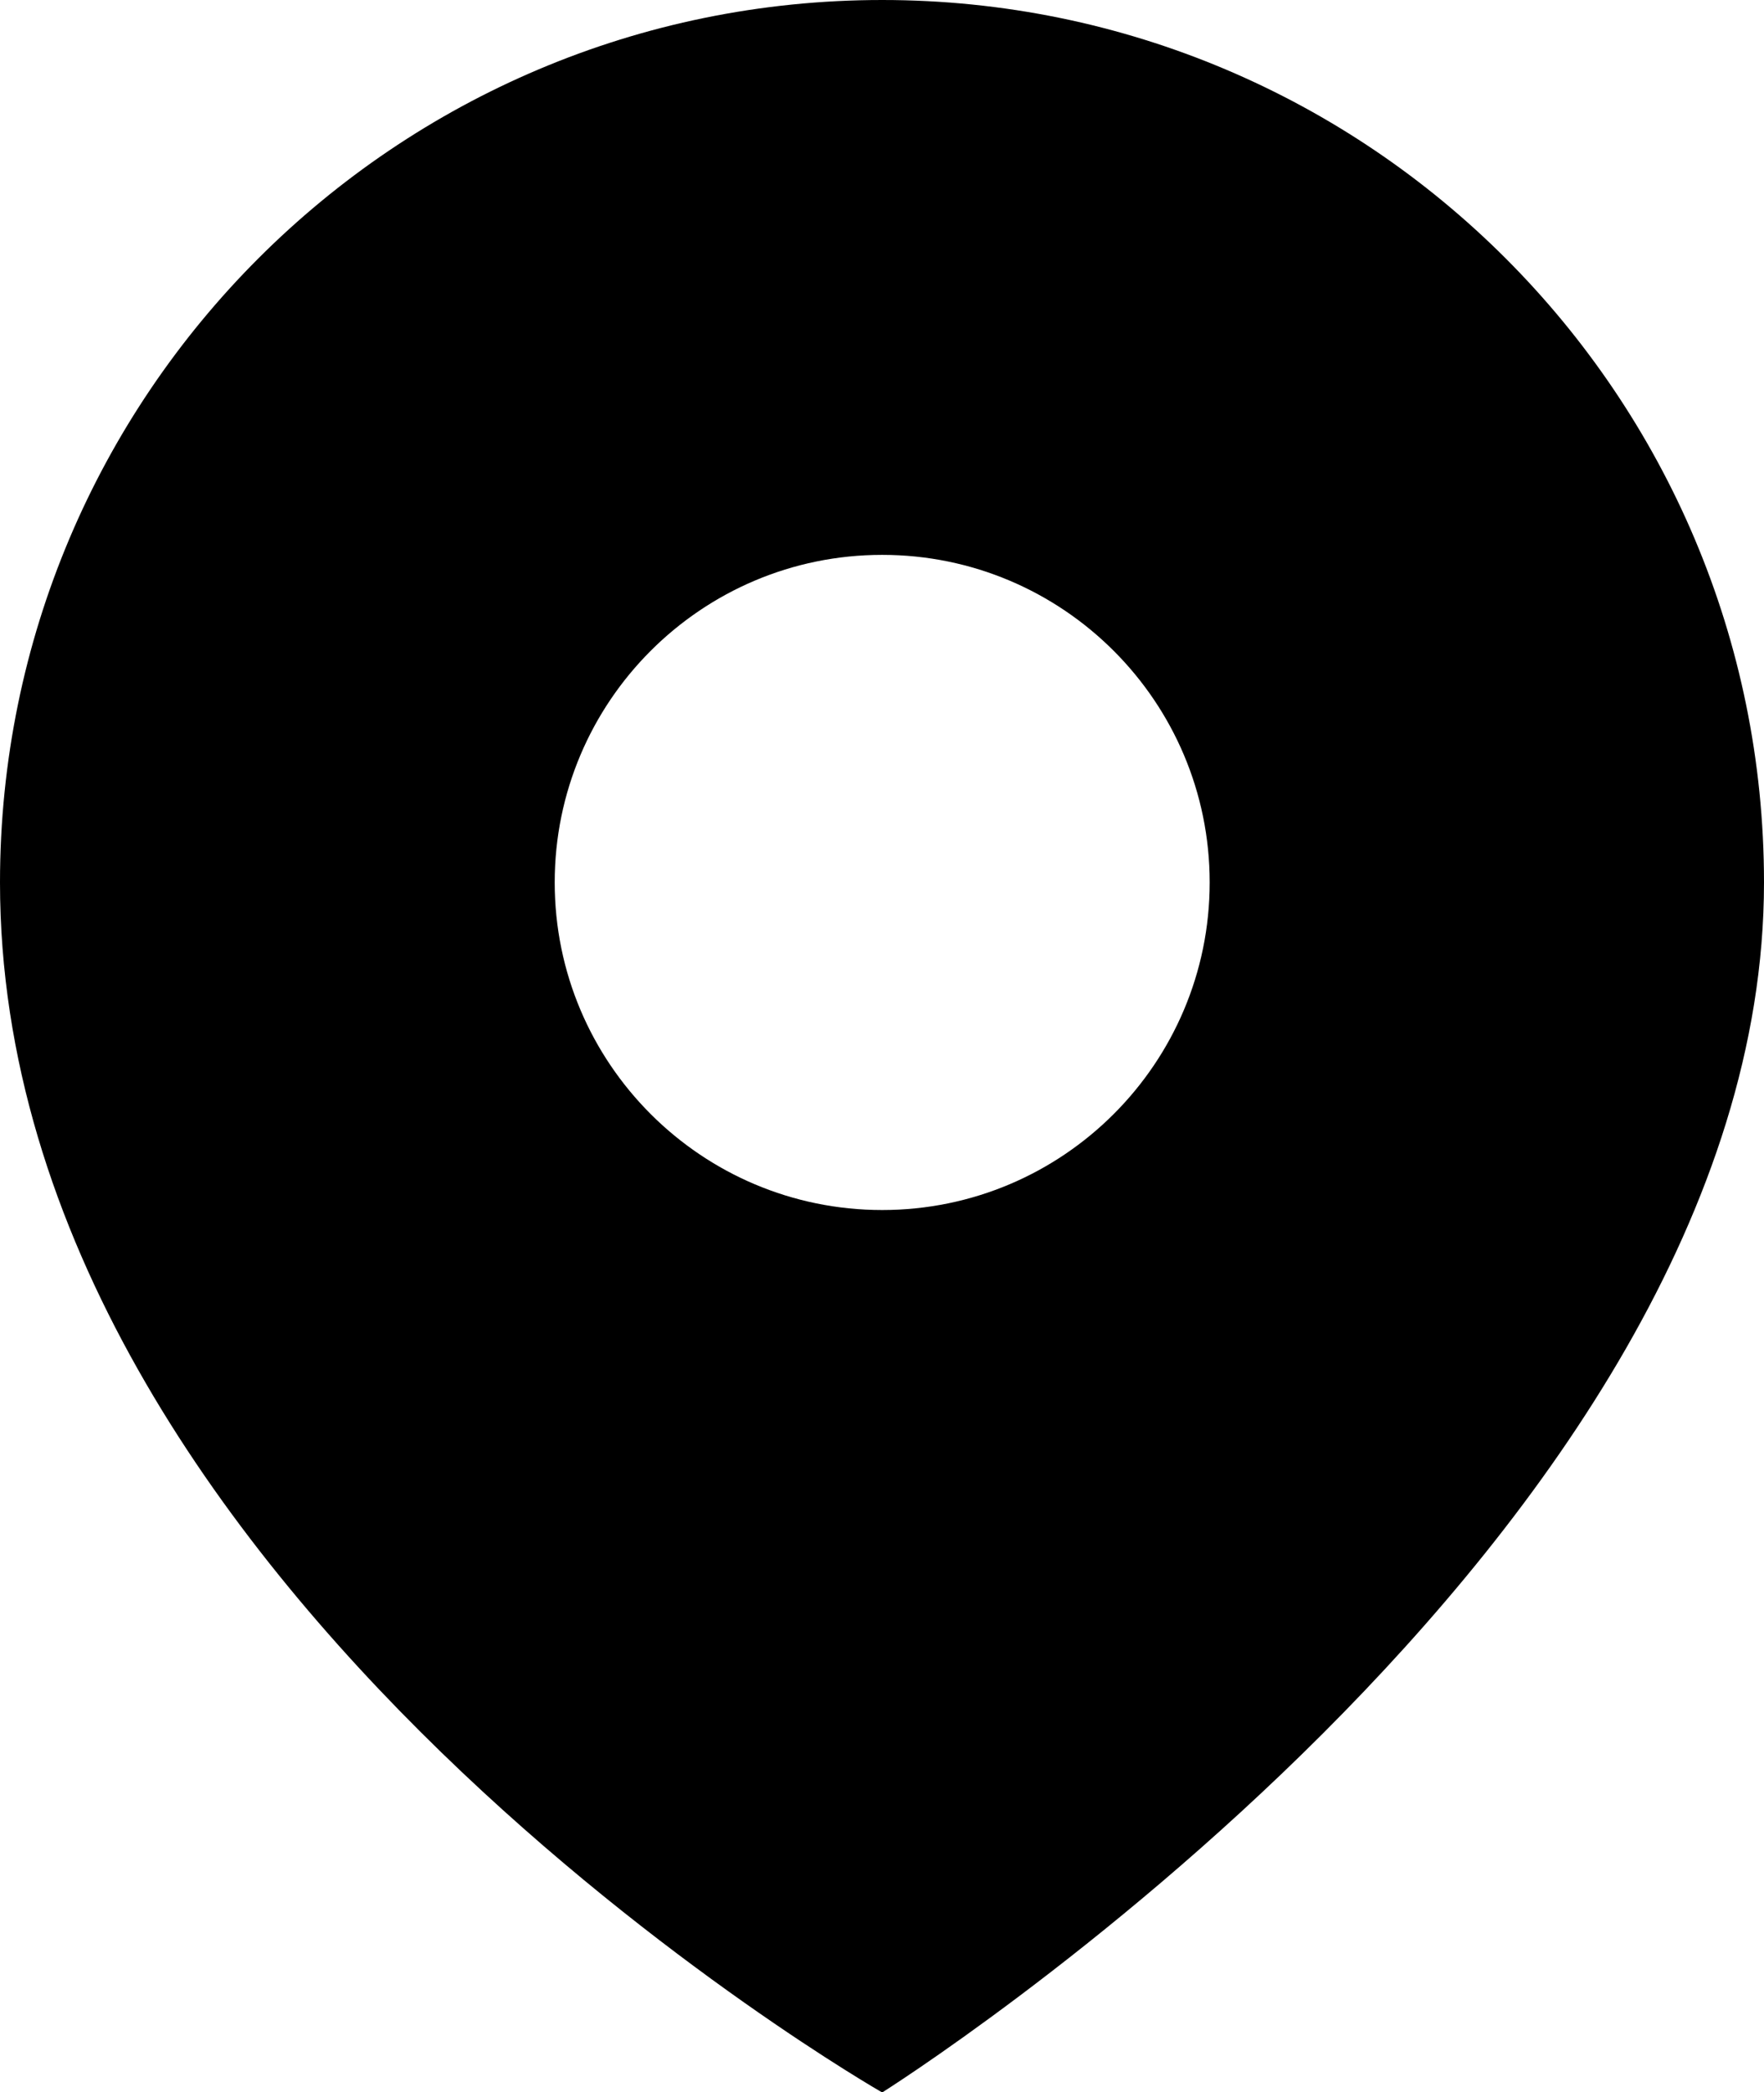 <?xml version="1.0" encoding="utf-8"?>
<!-- Generator: Adobe Illustrator 25.1.0, SVG Export Plug-In . SVG Version: 6.00 Build 0)  -->
<svg version="1.1" id="Layer_1" xmlns="http://www.w3.org/2000/svg" xmlns:xlink="http://www.w3.org/1999/xlink" x="0px" y="0px"
	 viewBox="0 0 455.7 540.3" style="enable-background:new 0 0 455.7 540.3;" xml:space="preserve">
<path d="M227.9,0C102,0,0,102,0,227.9c0,182.3,227.9,312.5,227.9,312.5s227.8-143.2,227.8-312.5C455.7,102,353.7,0,227.9,0L227.9,0z
	 M227.9,312.5c-46.7,0-84.6-37.9-84.6-84.6c0-46.7,37.9-84.6,84.6-84.6c46.7,0,84.6,37.9,84.6,84.6
	C312.5,274.6,274.6,312.5,227.9,312.5z"/>
</svg>
